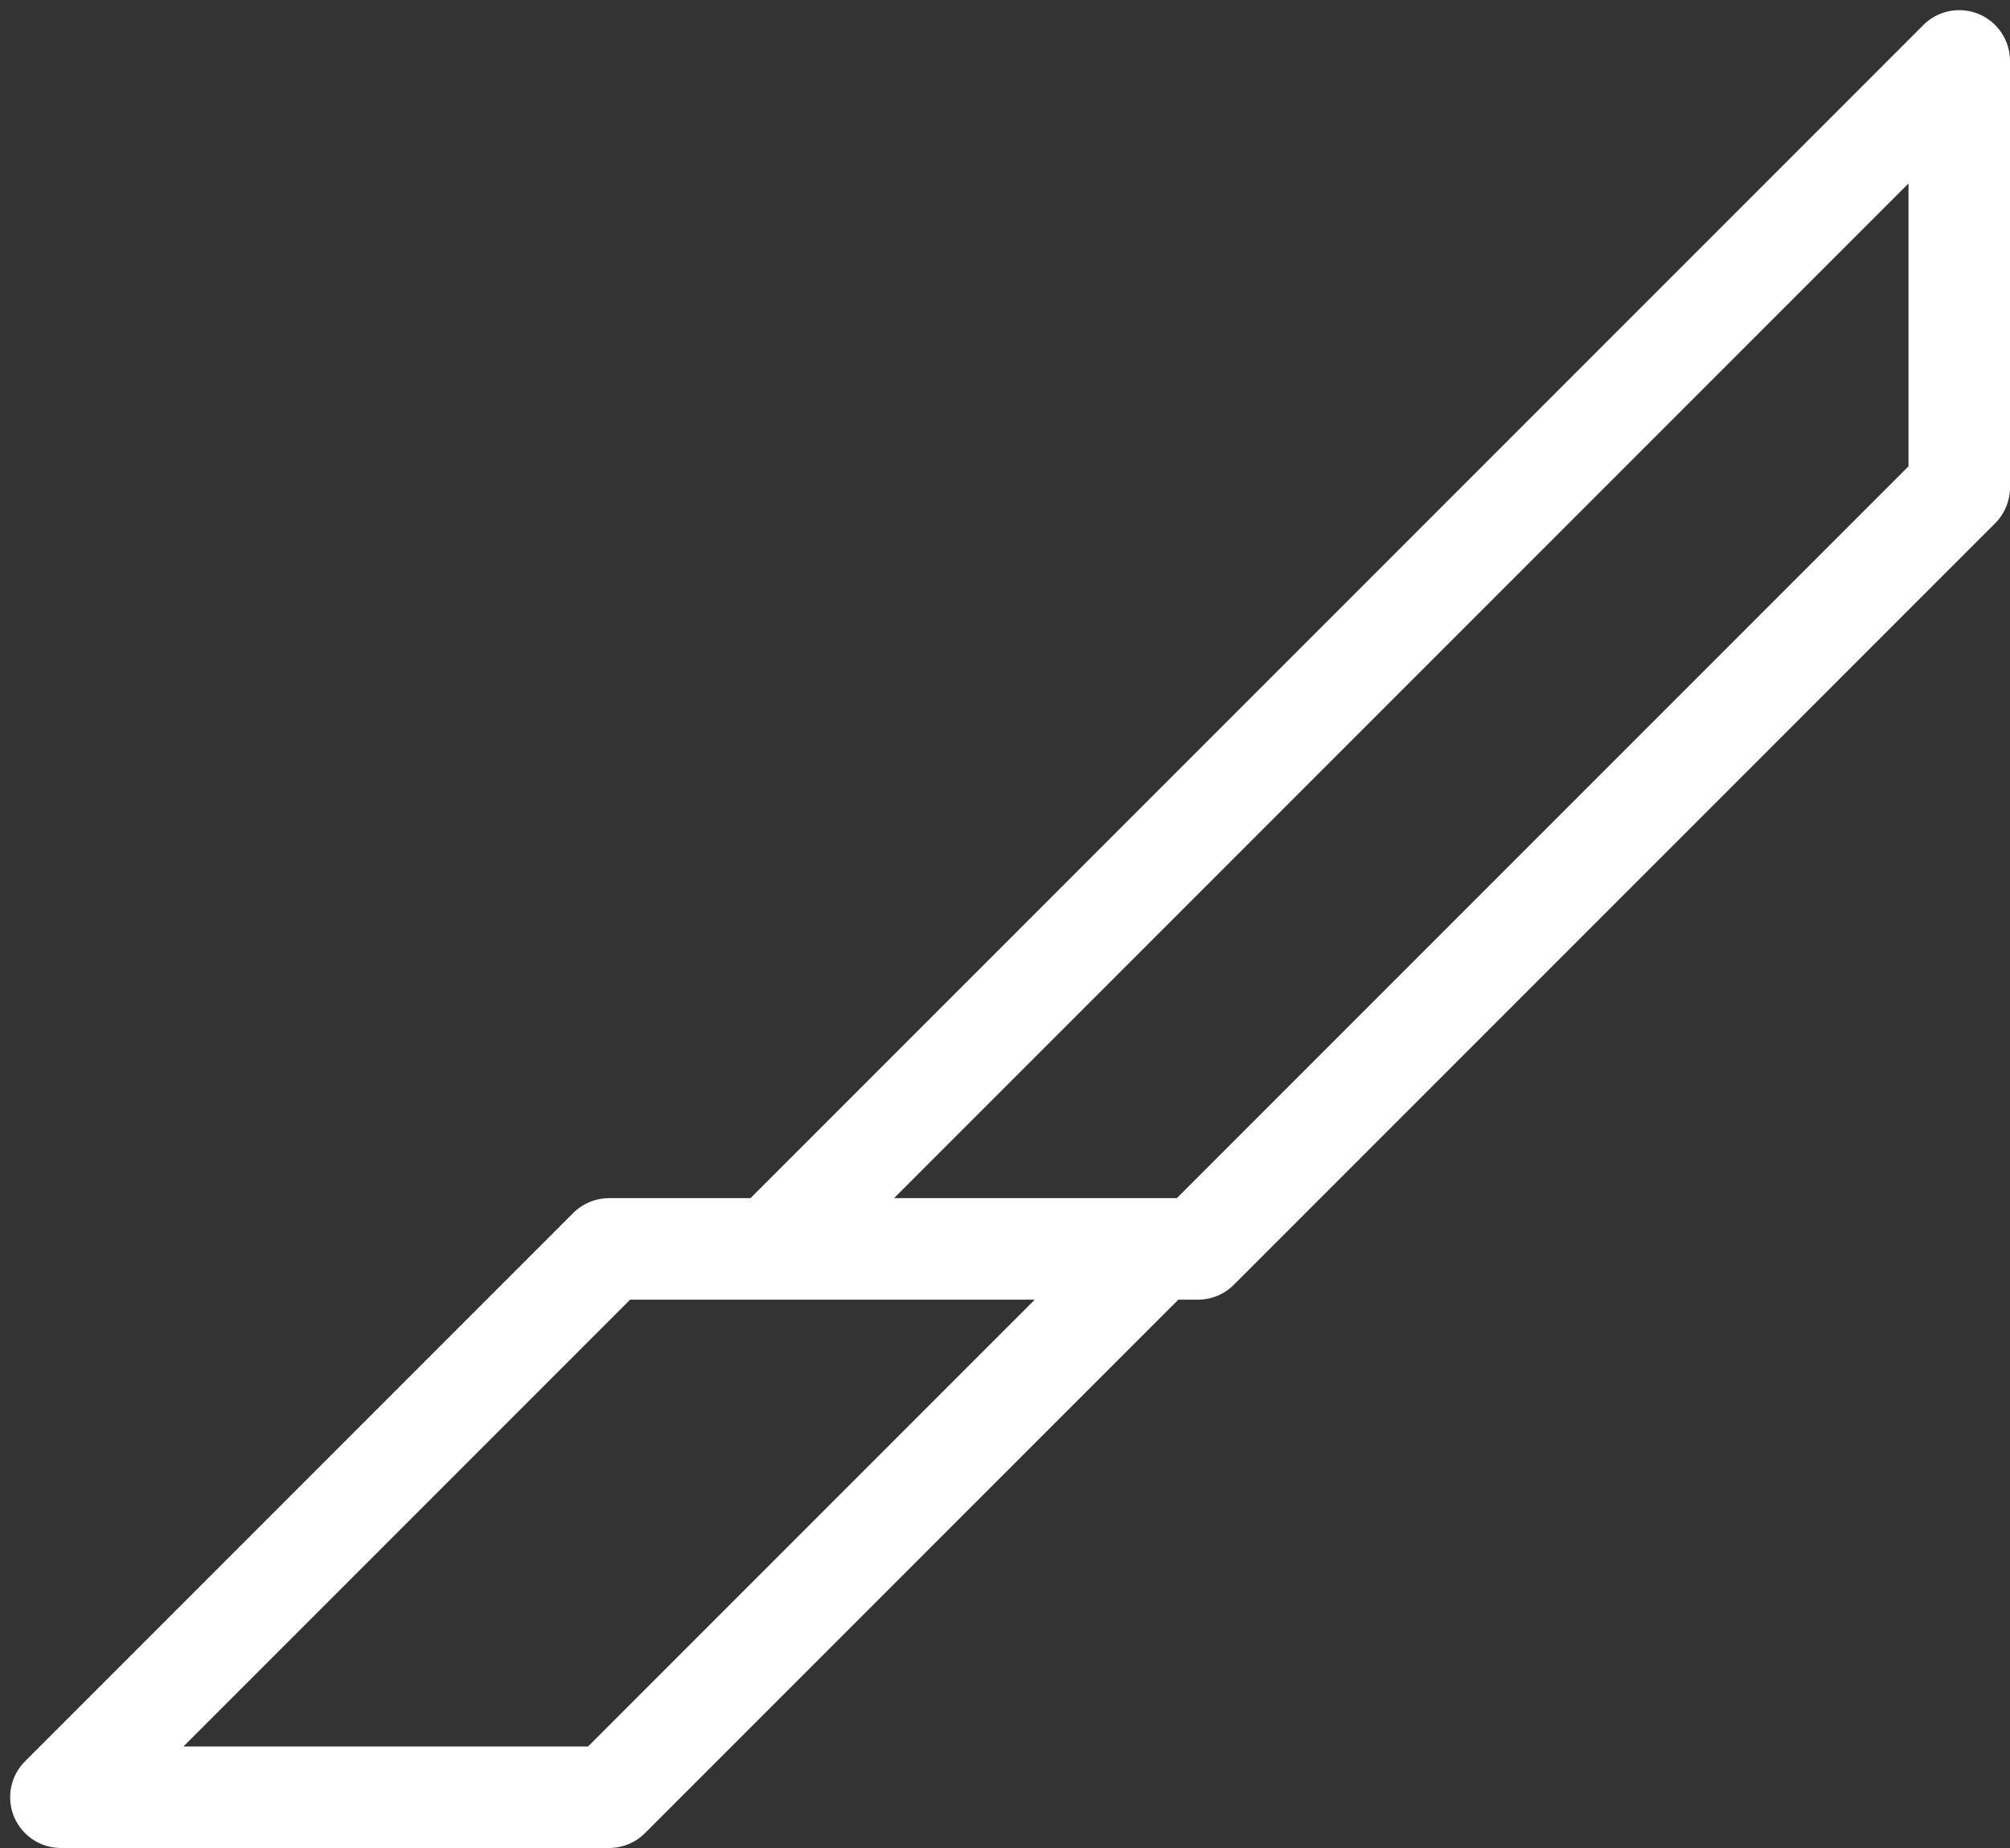 <svg width="99" height="91" viewBox="0 0 99 91" fill="none" xmlns="http://www.w3.org/2000/svg">
<rect x="0" y="0" width="99" height="91" fill="#333333" stroke="none"/>
<path d="M38 61.5L96.5 3V24L59 61.5H57M38 61.5H30L3 88.5H30L57 61.5M38 61.5H57" stroke="white" stroke-width="5" stroke-linejoin="round"/>
</svg>
